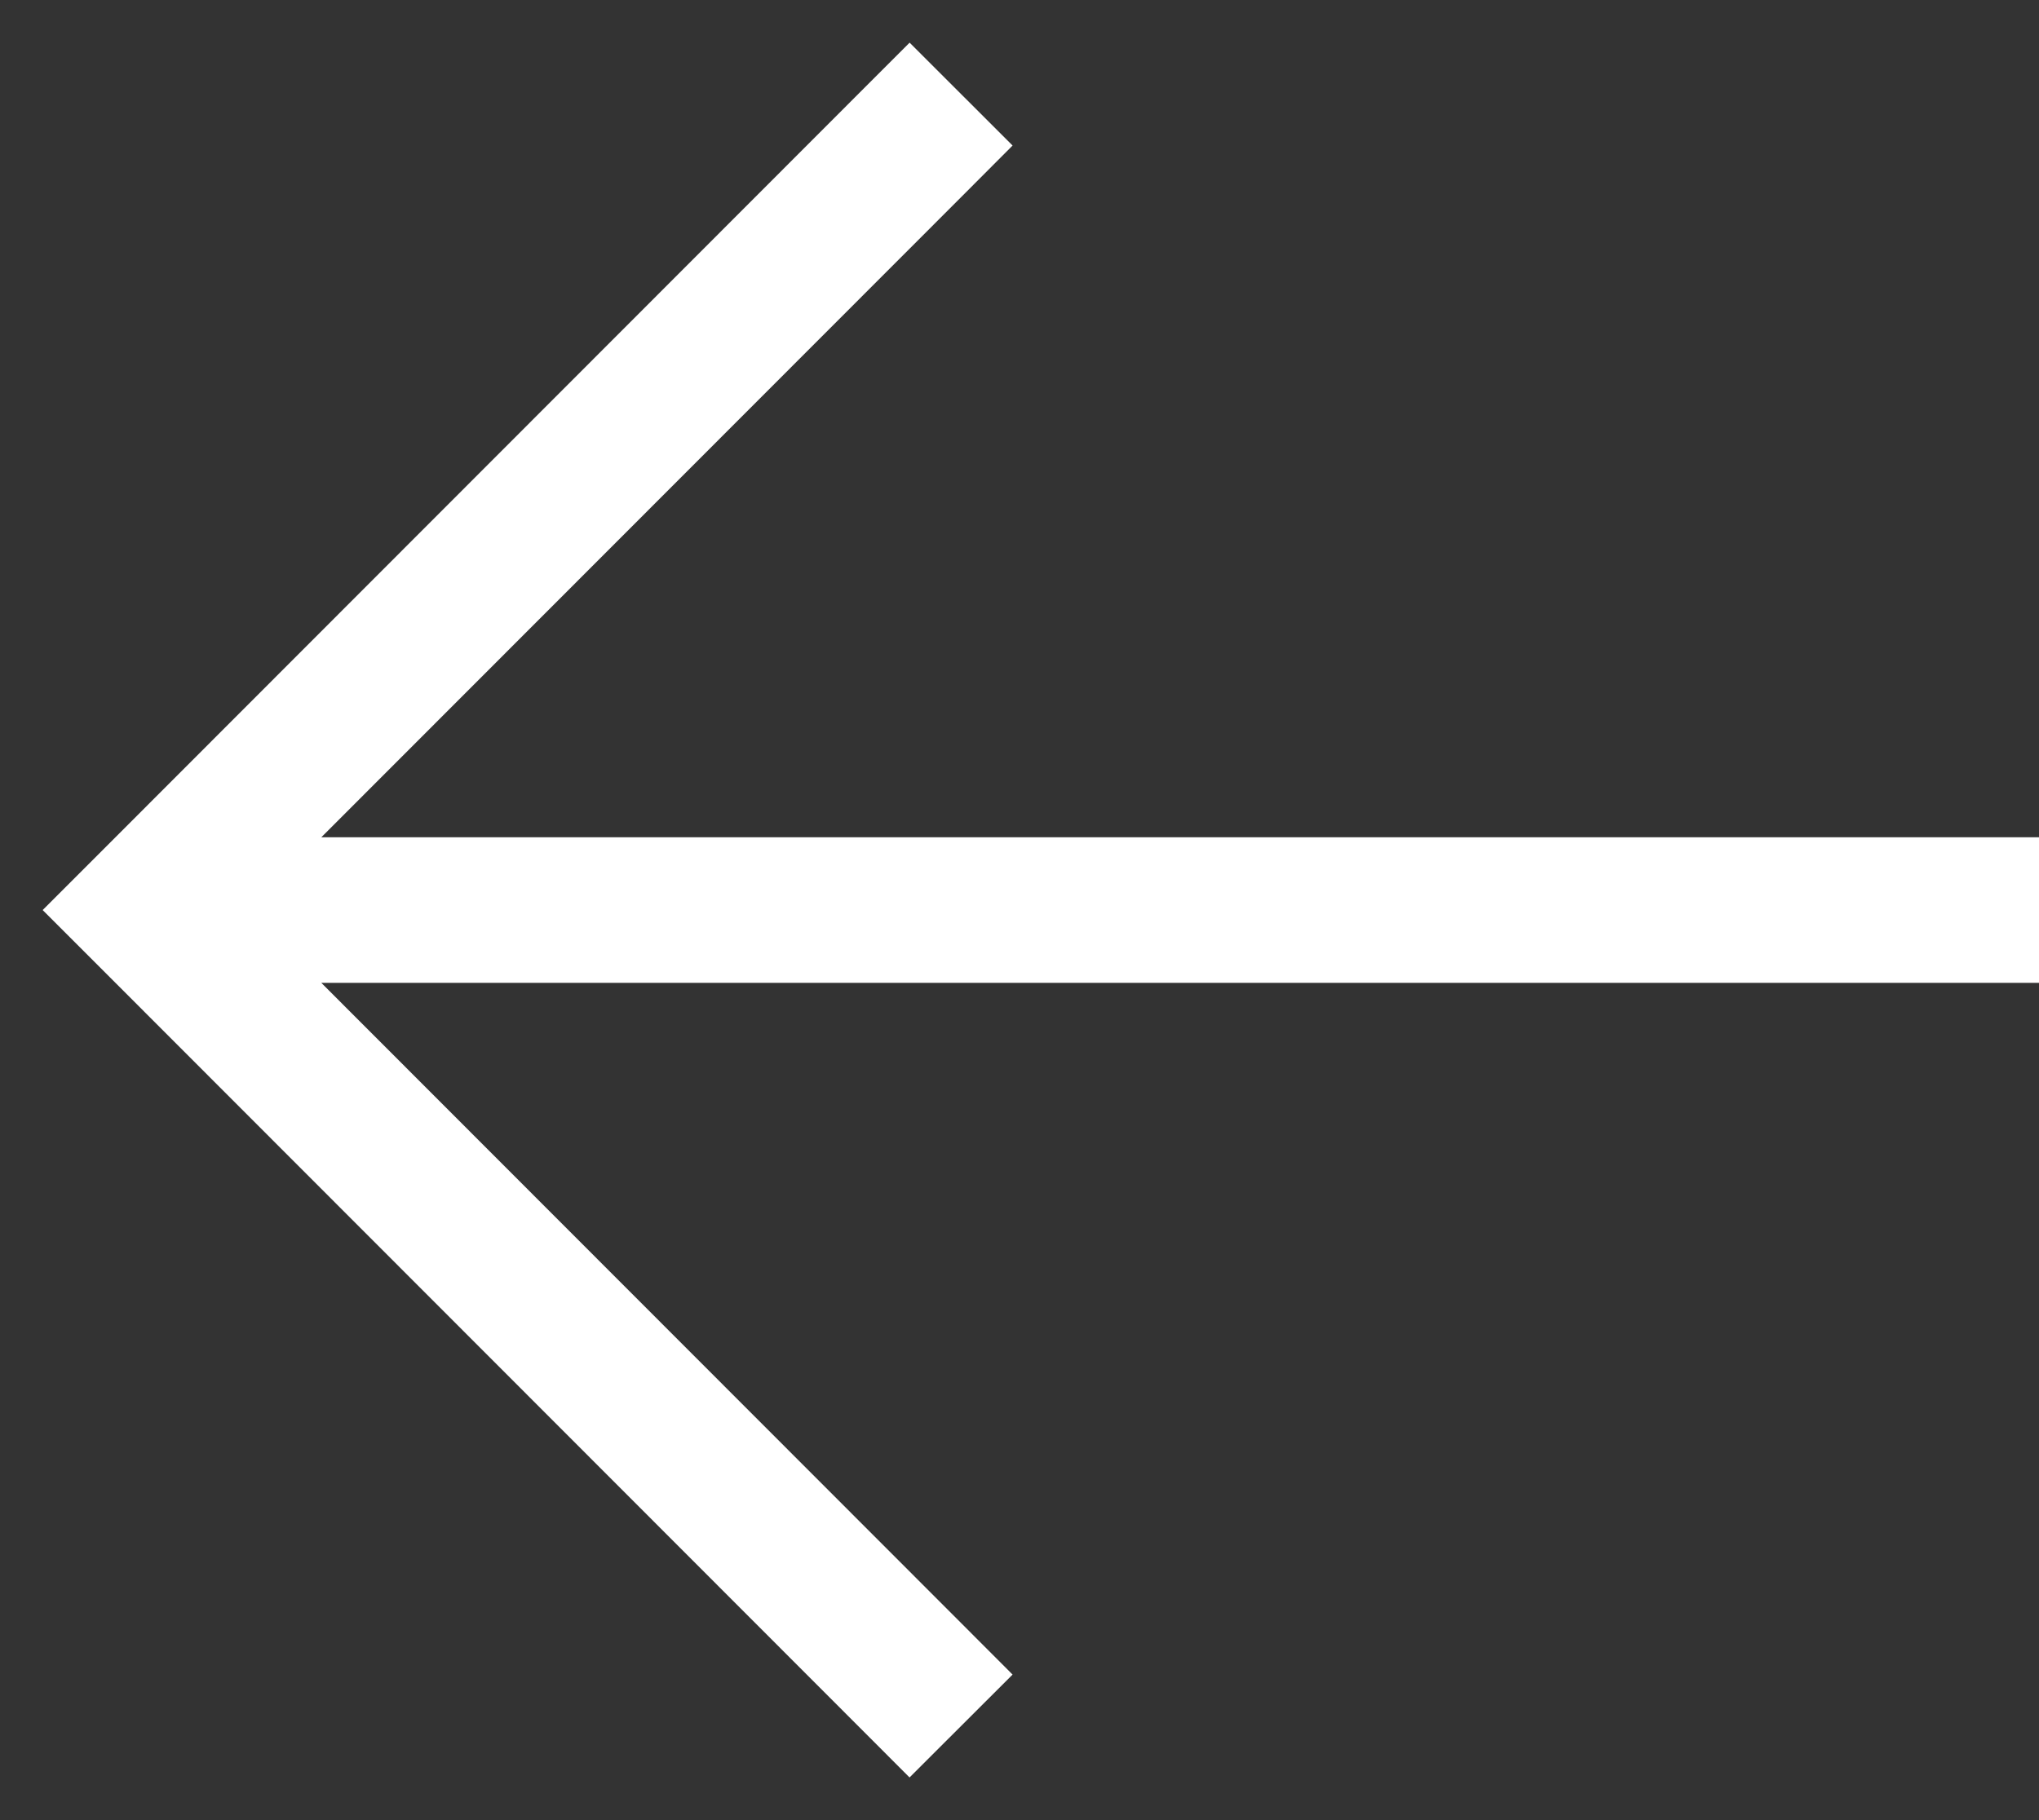 <svg width="28" height="25" viewBox="0 0 28 25" fill="none" xmlns="http://www.w3.org/2000/svg">
<rect x="0" y="0" width="28" height="25" fill="#333333" stroke="none"/>
<path d="M13.199 2.707L13.905 1.999L12.491 0.586L11.784 1.293L13.199 2.707ZM2 12.5L1.293 11.793L0.586 12.5L1.293 13.207L2 12.5ZM11.784 23.707L12.49 24.414L13.905 23.001L13.198 22.293L11.784 23.707ZM11.784 1.293L1.293 11.793L2.707 13.207L13.199 2.707L11.784 1.293ZM1.293 13.207L11.784 23.707L13.198 22.293L2.707 11.793L1.293 13.207ZM2 13.5L28 13.5L28 11.5L2 11.5L2 13.5Z" fill="white"/>
</svg>

